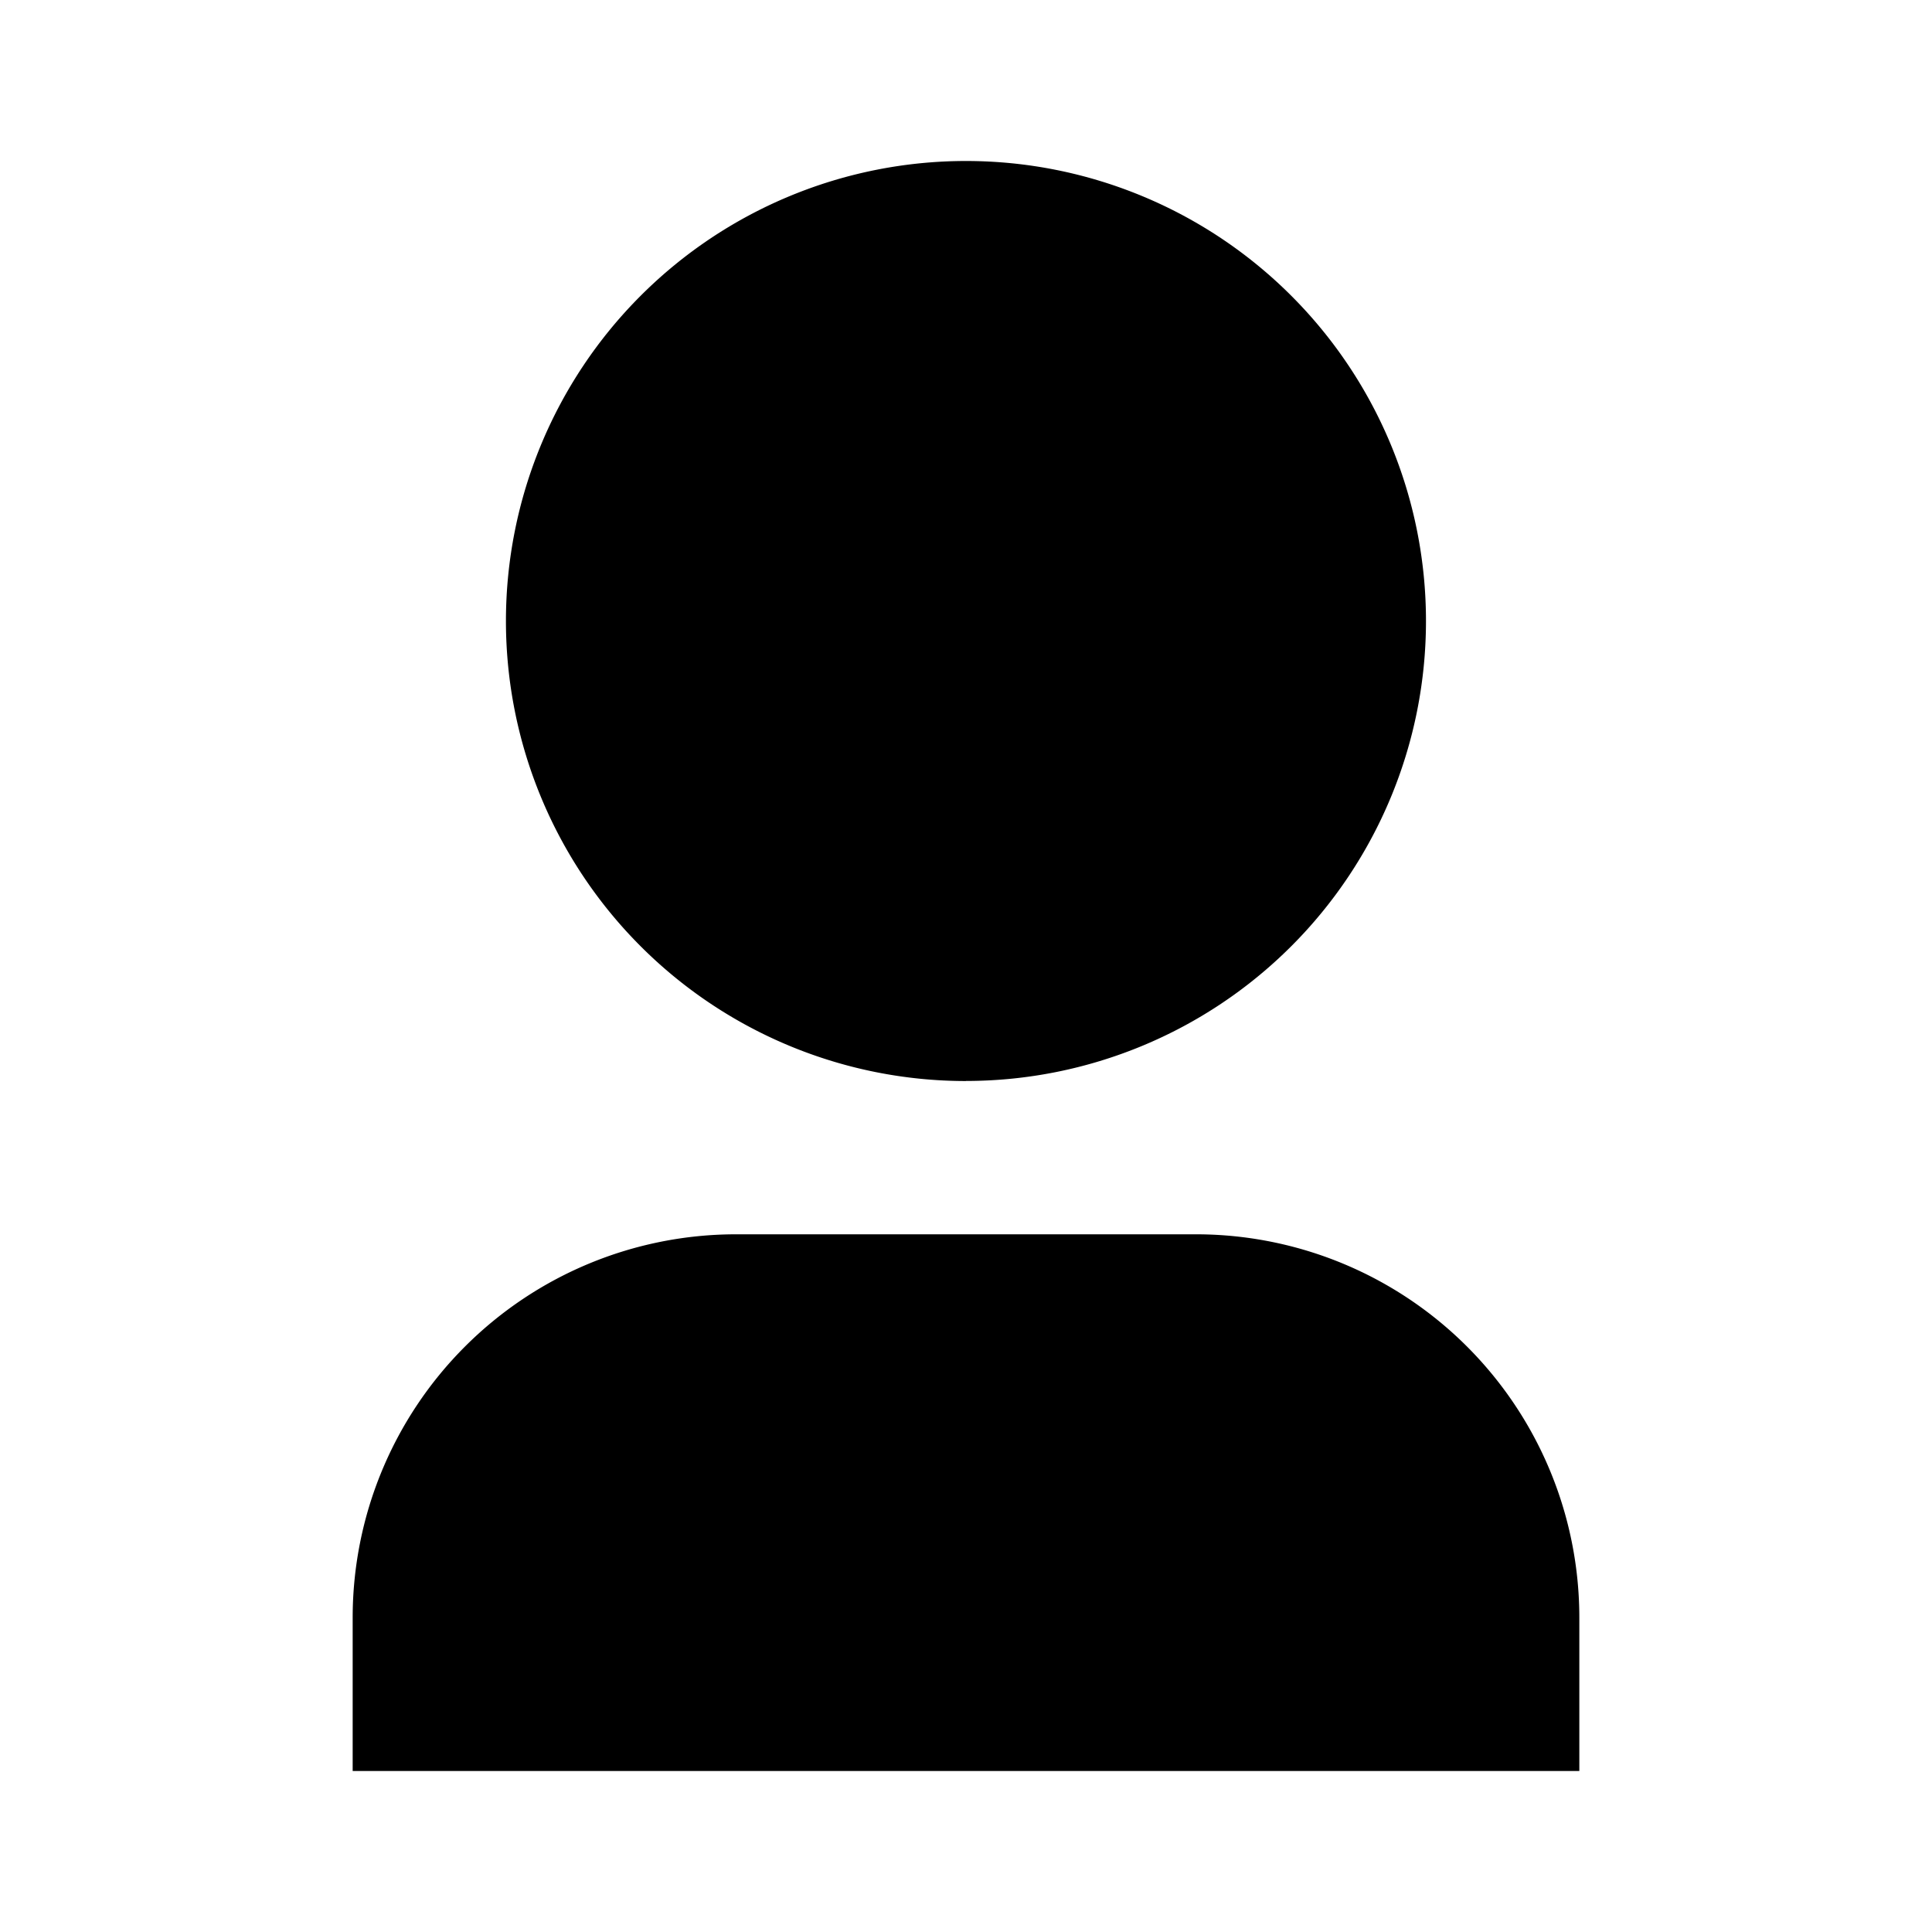 <svg width="24" height="24" fill="none" xmlns="http://www.w3.org/2000/svg"><path d="M19.619 22H4.381v-1.905a4.762 4.762 0 0 1 4.762-4.762h5.714a4.762 4.762 0 0 1 4.762 4.762V22Zm-7.62-8.571A5.714 5.714 0 1 1 12 2a5.714 5.714 0 0 1 0 11.428Z" fill="#000"/></svg>